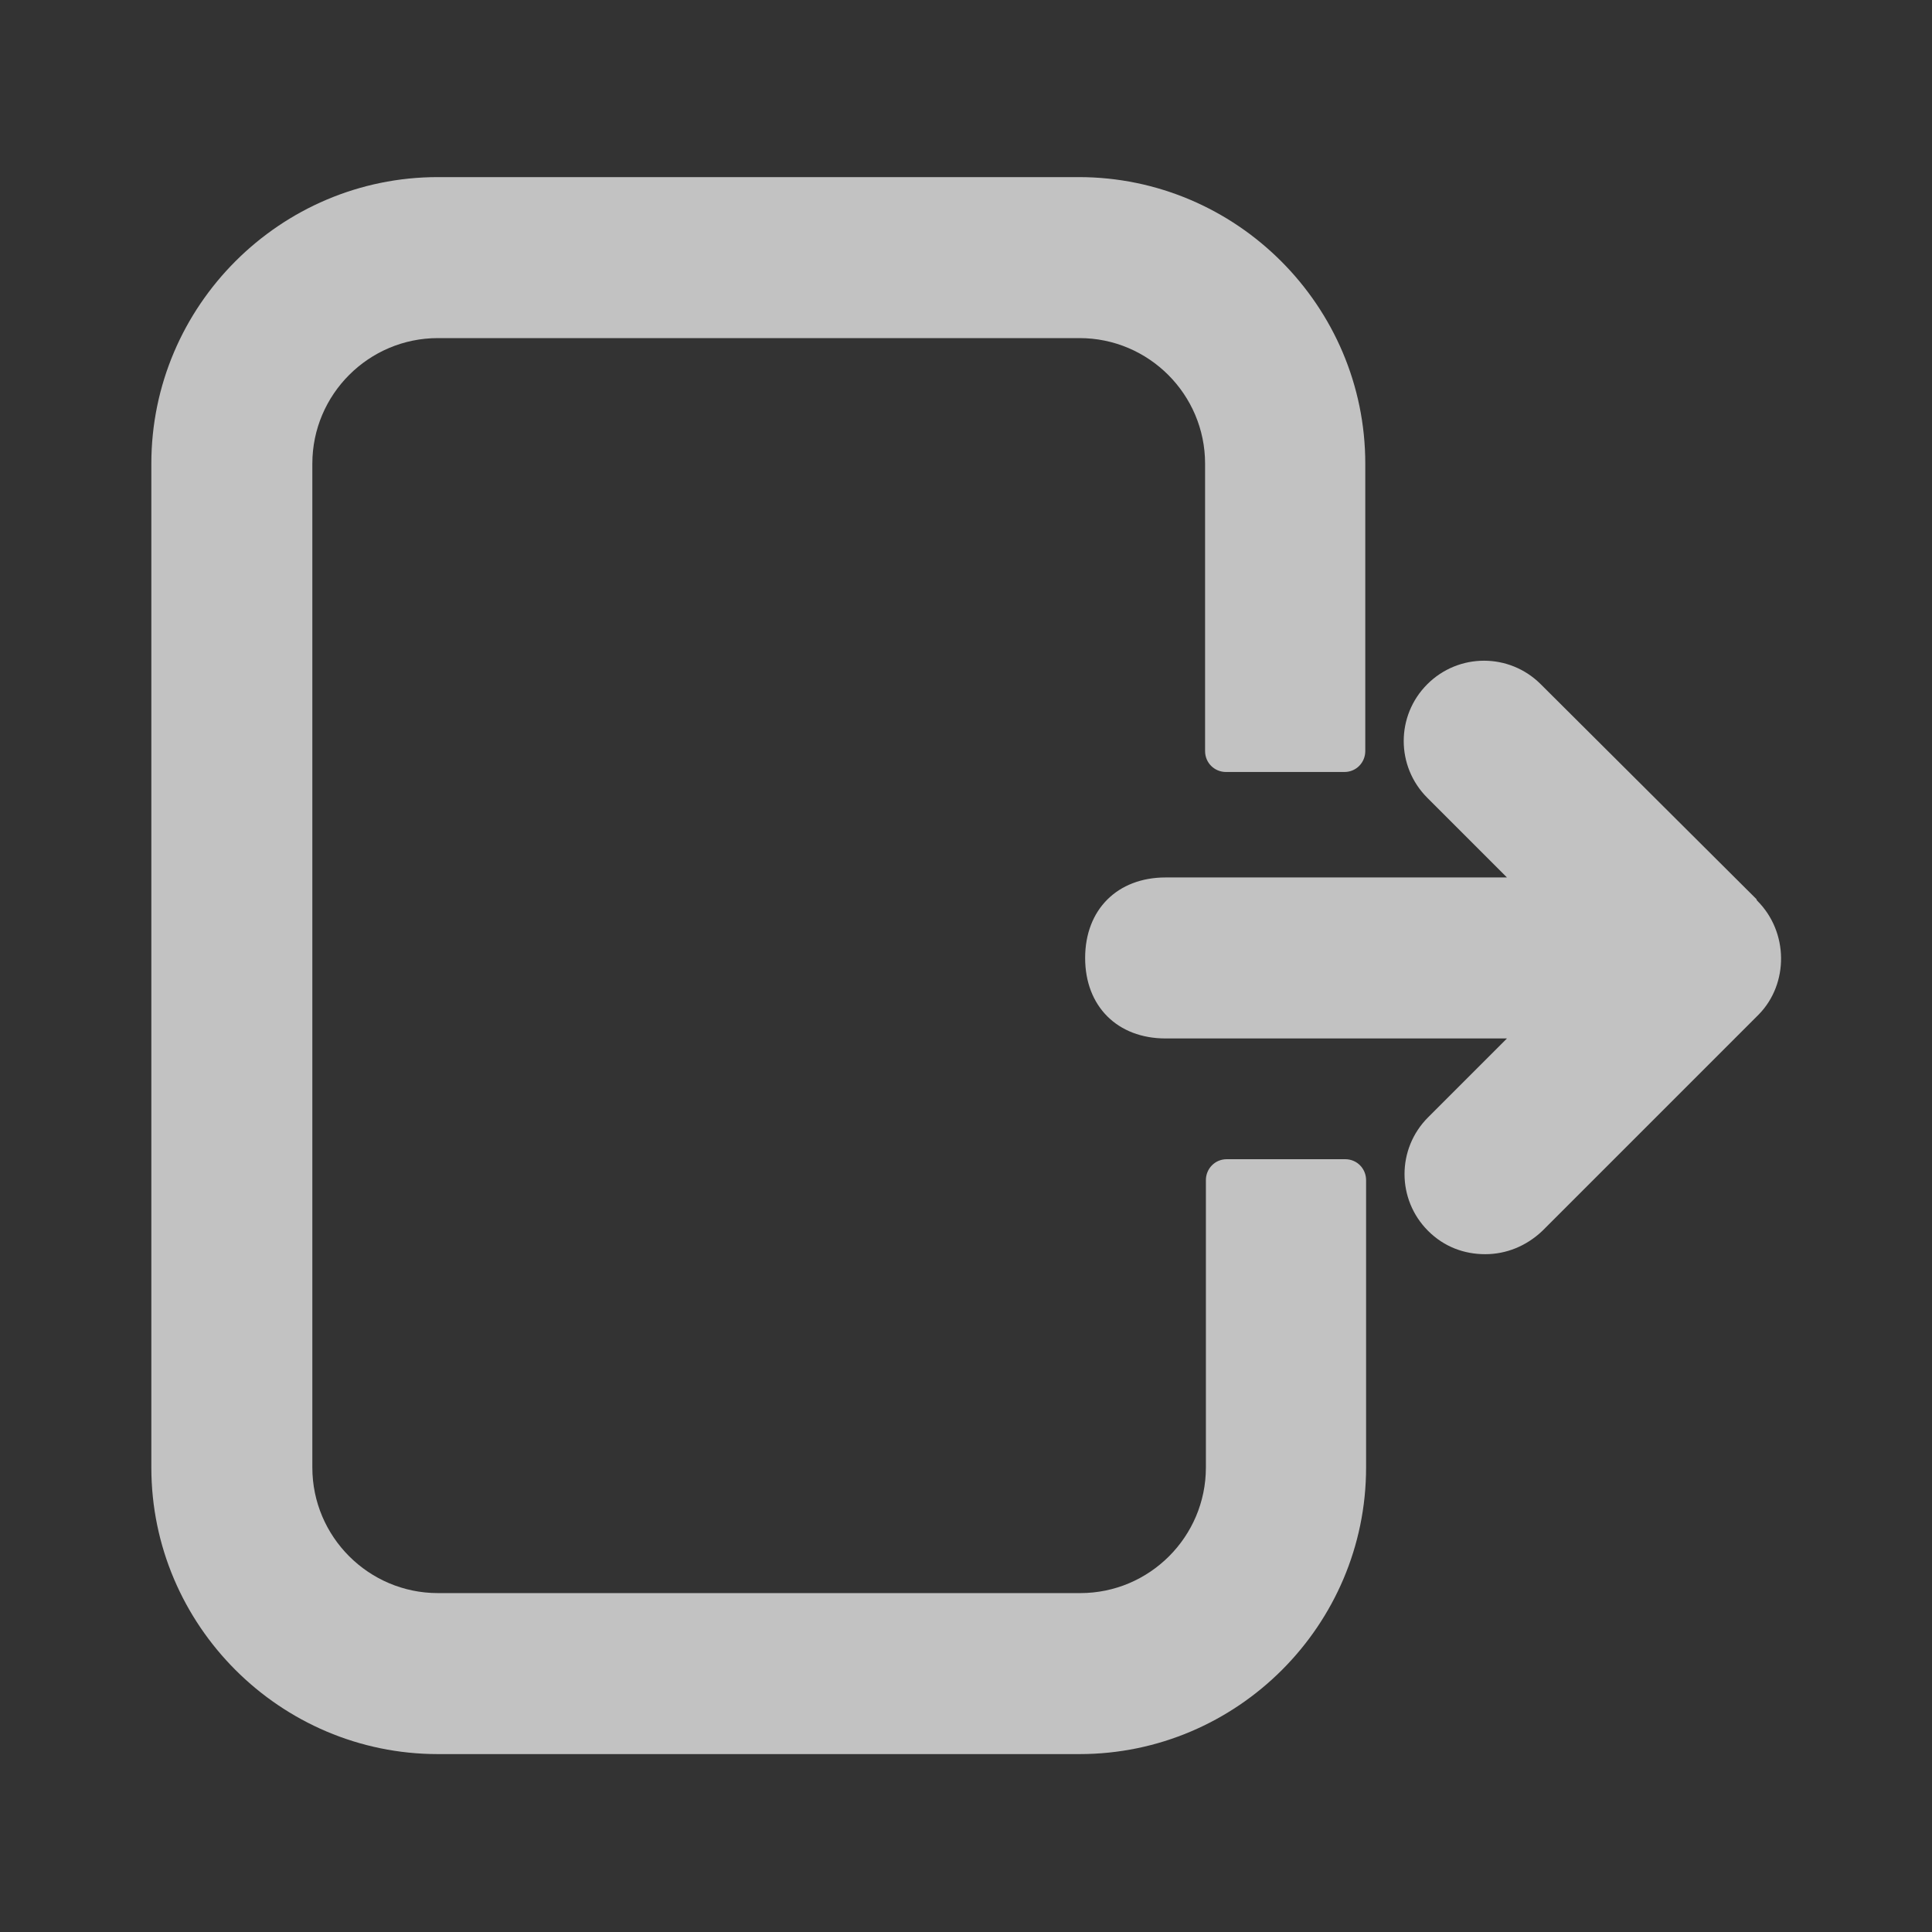 <?xml version="1.0" encoding="utf-8"?>
<!-- Generator: Adobe Illustrator 24.1.1, SVG Export Plug-In . SVG Version: 6.00 Build 0)  -->
<!DOCTYPE svg PUBLIC "-//W3C//DTD SVG 1.1//EN" "http://www.w3.org/Graphics/SVG/1.1/DTD/svg11.dtd">
<svg version="1.1" id="Layer_1" xmlns:x="http://ns.adobe.com/Extensibility/1.0/" xmlns:i="http://ns.adobe.com/AdobeIllustrator/10.0/" xmlns:graph="http://ns.adobe.com/Graphs/1.0/"
	 xmlns="http://www.w3.org/2000/svg" xmlns:xlink="http://www.w3.org/1999/xlink" x="0px" y="0px" viewBox="0 0 24 24"
	 style="enable-background:new 0 0 24 24;" xml:space="preserve">
<rect x="0" y="0" width="24" height="24" fill="#333333" stroke="none"/>
<style type="text/css">
	.st0{opacity:0.7;}
	.st1{fill:#FFFFFF;}
</style>
<g class="st0">
	<path class="st1" d="M16.71,14.4h-1.47c-0.15,0-0.26,0.12-0.26,0.26v3.57c0,0.86-0.7,1.56-1.56,1.56H5.44
		c-0.86,0-1.56-0.7-1.56-1.56V5.76c0-0.86,0.7-1.56,1.56-1.56h7.97c0.86,0,1.56,0.7,1.56,1.56v3.57c0,0.15,0.12,0.26,0.26,0.26h1.47
		c0.15,0,0.26-0.12,0.26-0.26V5.76c0-1.96-1.6-3.56-3.56-3.56H5.44c-1.96,0-3.56,1.6-3.56,3.56v12.47c0,1.96,1.6,3.56,3.56,3.56
		h7.97c1.96,0,3.56-1.6,3.56-3.56v-3.57C16.97,14.52,16.86,14.4,16.71,14.4z"/>
	<path class="st1" d="M21.83,11.19C21.83,11.19,21.83,11.19,21.83,11.19c-0.01-0.01-0.01-0.02-0.01-0.02L19.14,8.5
		c-0.39-0.39-1.02-0.39-1.41,0c-0.39,0.39-0.39,1.02,0,1.41l0.99,0.99h-4.24c-0.6,0-1,0.4-1,1c0,0.6,0.4,1,1,1h4.24l-0.98,0.98
		c-0.39,0.39-0.39,1.02,0,1.41c0.2,0.2,0.45,0.29,0.71,0.29s0.51-0.1,0.71-0.29l2.69-2.69C22.22,12.22,22.22,11.58,21.83,11.19z"/>
</g>
</svg>
